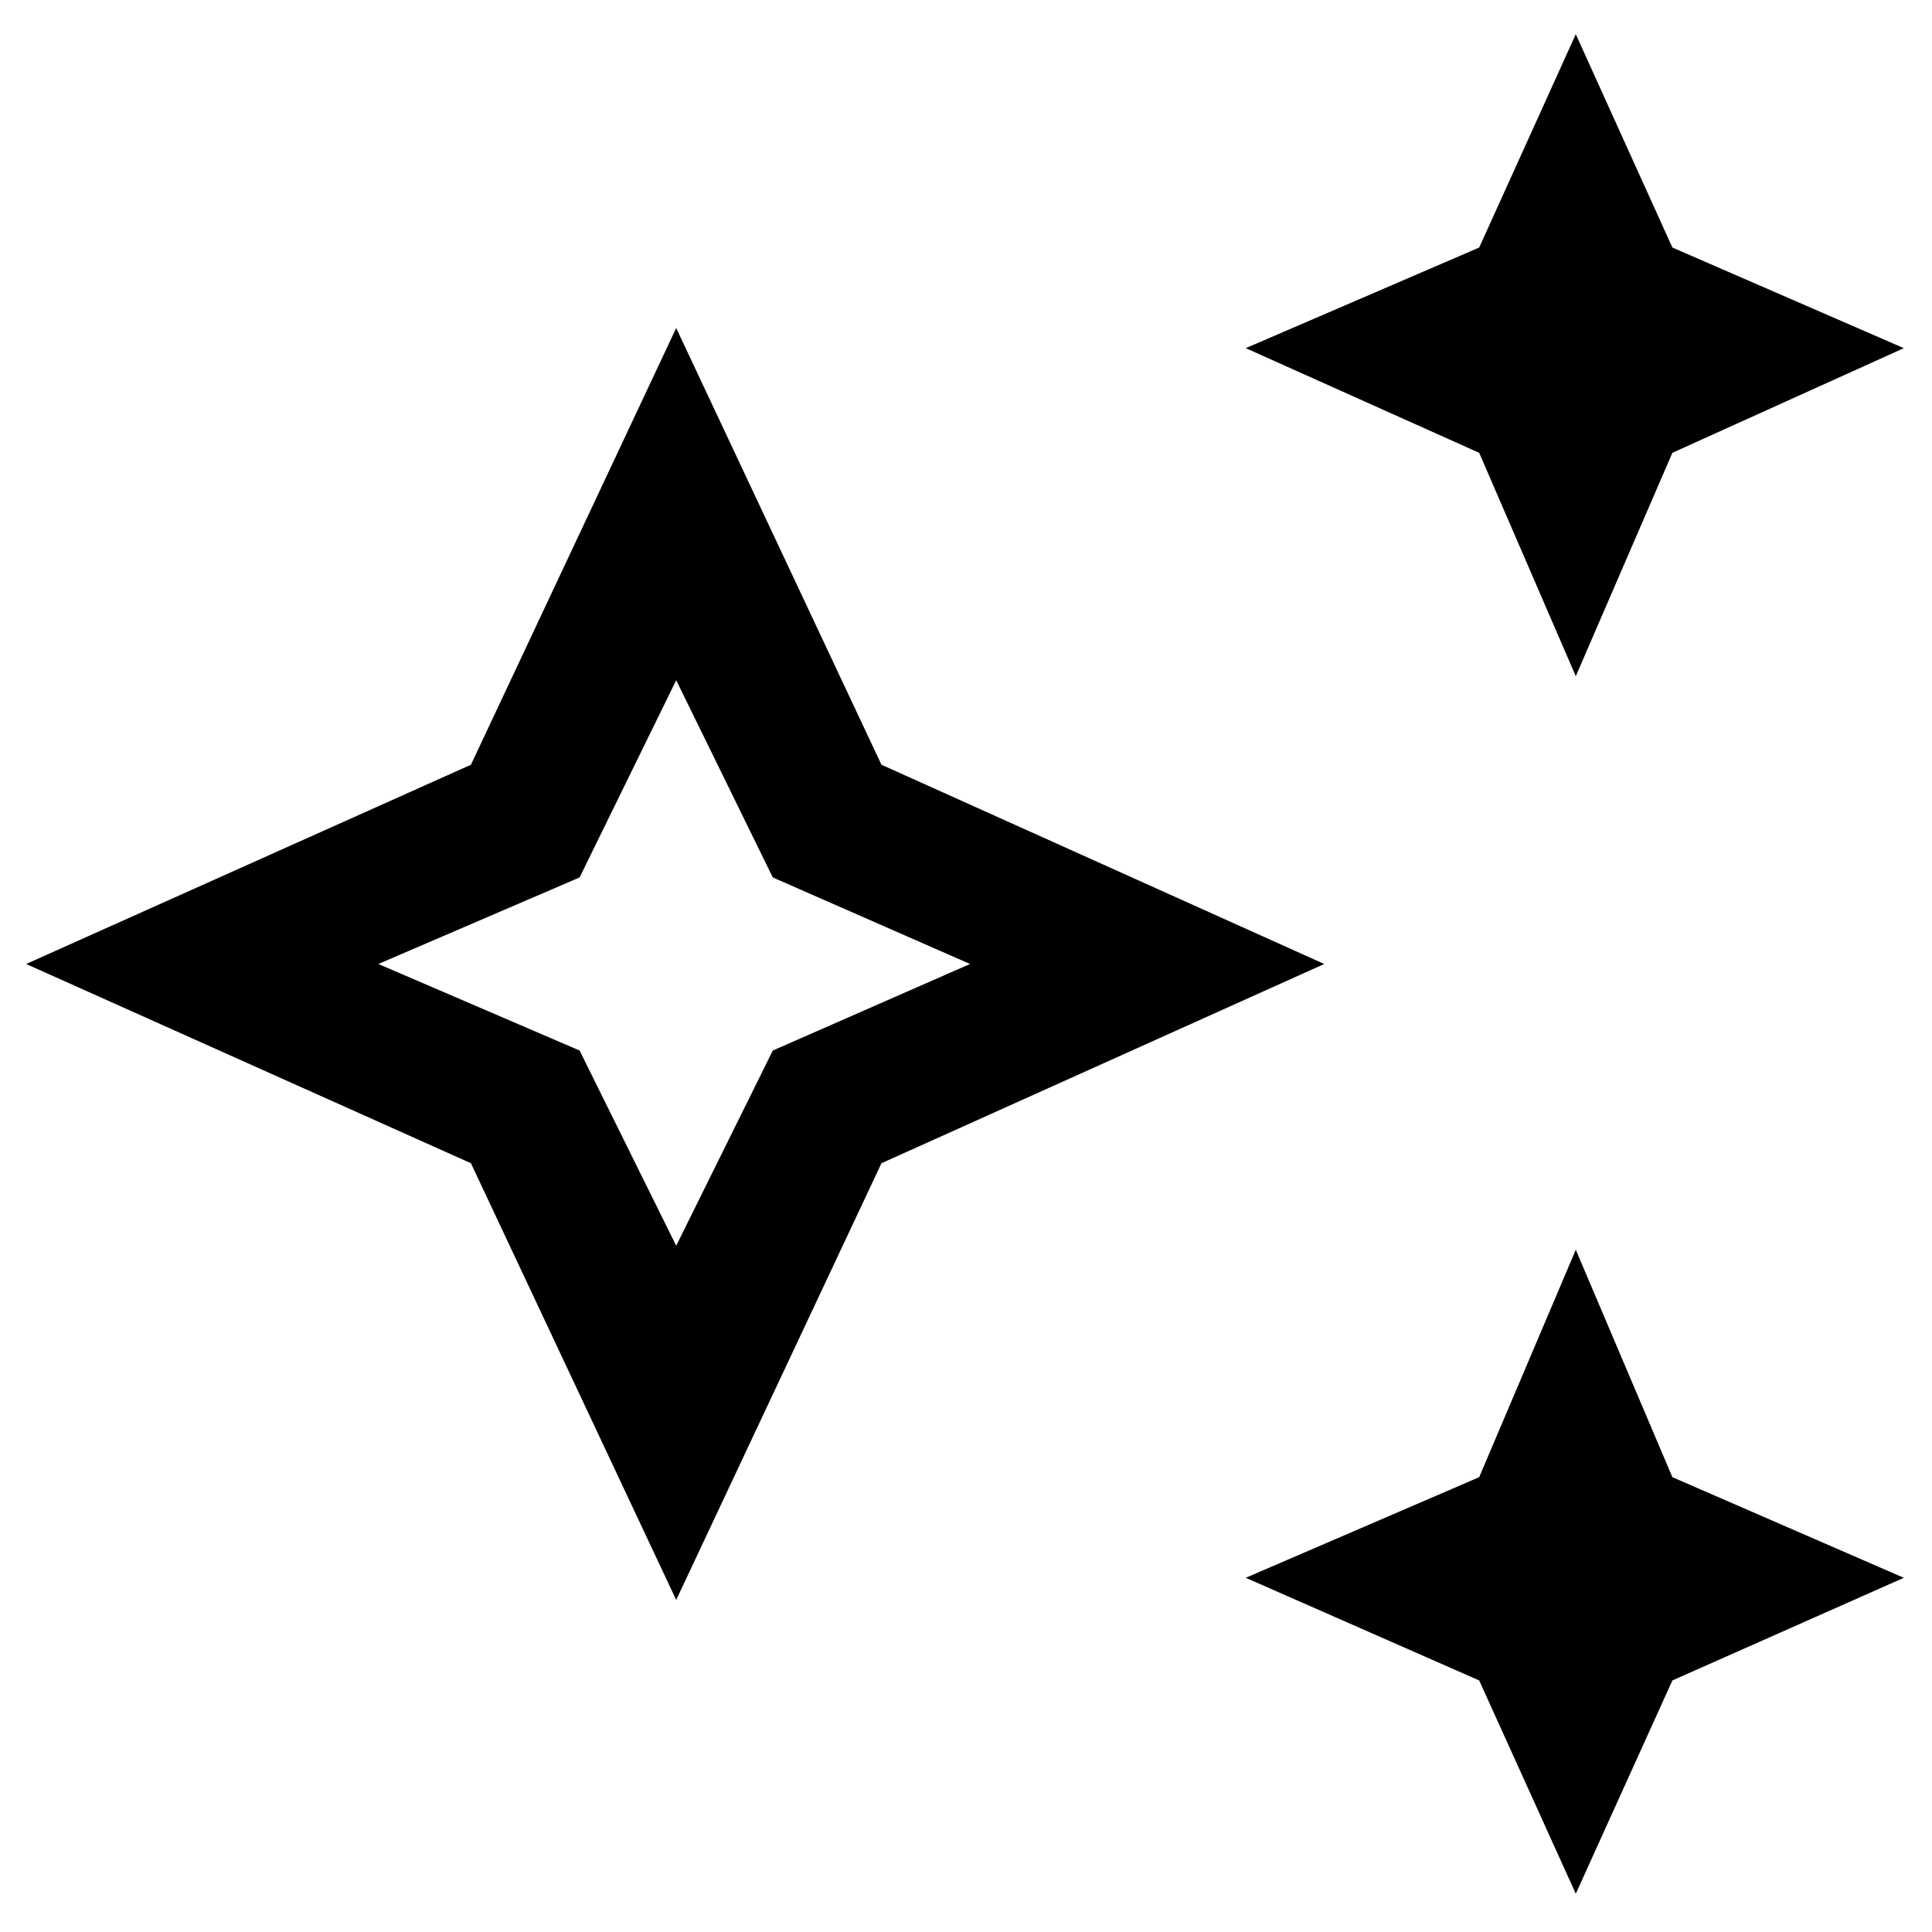 <svg xmlns="http://www.w3.org/2000/svg" height="48" width="48"><path d="m39.15 16.8-2.4-5.55-5.8-2.6 5.8-2.5 2.4-5.3 2.4 5.3 5.75 2.5-5.75 2.6Zm0 30.25-2.4-5.3-5.8-2.55 5.8-2.5 2.4-5.65 2.4 5.65 5.75 2.5-5.75 2.55Zm-22.35-7.3L11.7 28.9.65 23.95 11.7 19l5.1-10.85L21.9 19l11 4.95-11 4.95Zm0-8.8 2.4-4.85 4.9-2.15-4.9-2.15-2.4-4.9-2.4 4.9-5 2.15 5 2.15Zm0-7Z"/></svg>